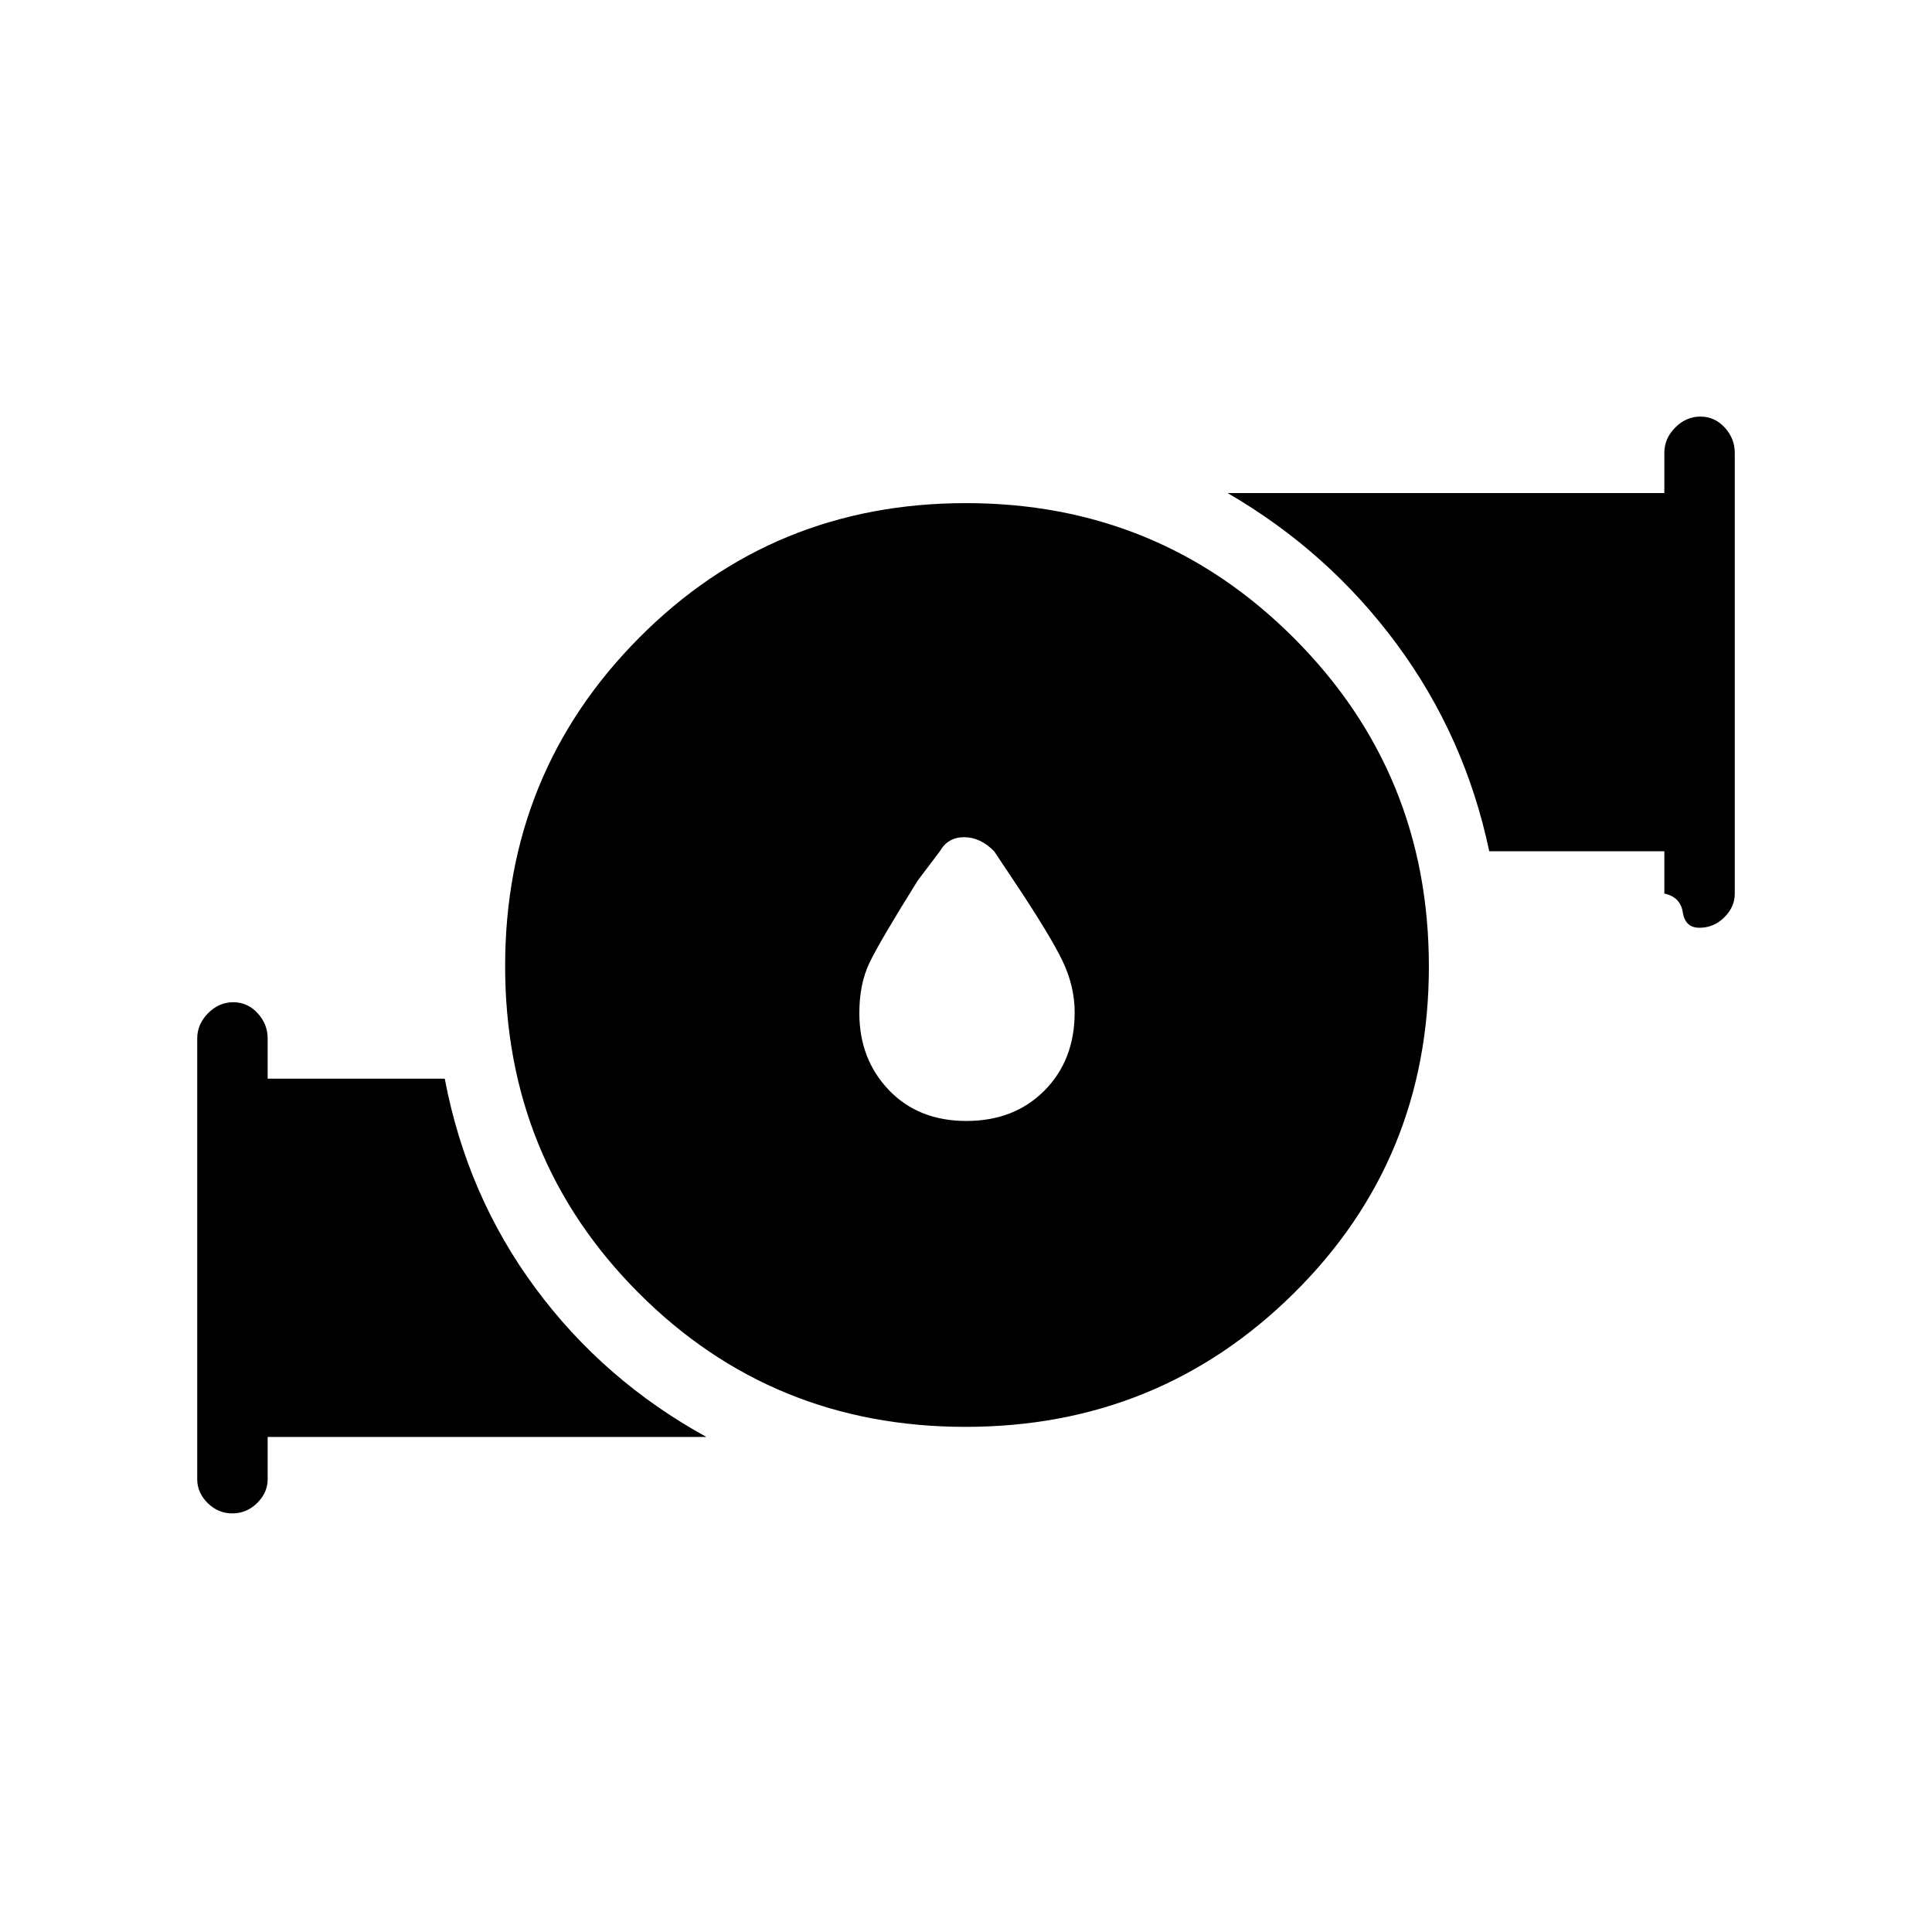 <svg xmlns="http://www.w3.org/2000/svg" height="48" viewBox="0 -960 960 960" width="48"><path d="M480.17-403Q504-403 519-418.12T534-457q0-12.87-6-25.43Q522-495 504-522l-10-15q-6.86-7-14.93-7T467-537l-10.98 14.54Q437-492 432-481.5t-5 24.91q0 22.87 14.67 38.23Q456.34-403 480.17-403Zm-.4 152q-96.01 0-162.39-66.49Q251-383.98 251-479.99T317.49-643q66.49-67 162.5-67T643-642.89q67 67.1 67 163.12 0 96.01-67.11 162.39Q575.79-251 479.77-251ZM827-516v-21h-87q-12-57-46-103t-84-75h217v-20q0-7.13 5.41-12.56 5.41-5.44 12.5-5.44t12.09 5.44q5 5.43 5 12.56v219q0 6.7-5.23 11.85-5.23 5.15-12.31 5.15-7.09 0-8.28-7.65Q835-514.3 827-516ZM98-225v-219q0-7.13 5.41-12.56 5.41-5.44 12.5-5.44t12.09 5.44q5 5.43 5 12.56v20h88q11 58 45 104t85 74H133v21q0 6.7-5.23 11.85-5.23 5.15-12.31 5.15-7.09 0-12.28-5.15Q98-218.3 98-225Z"/></svg>